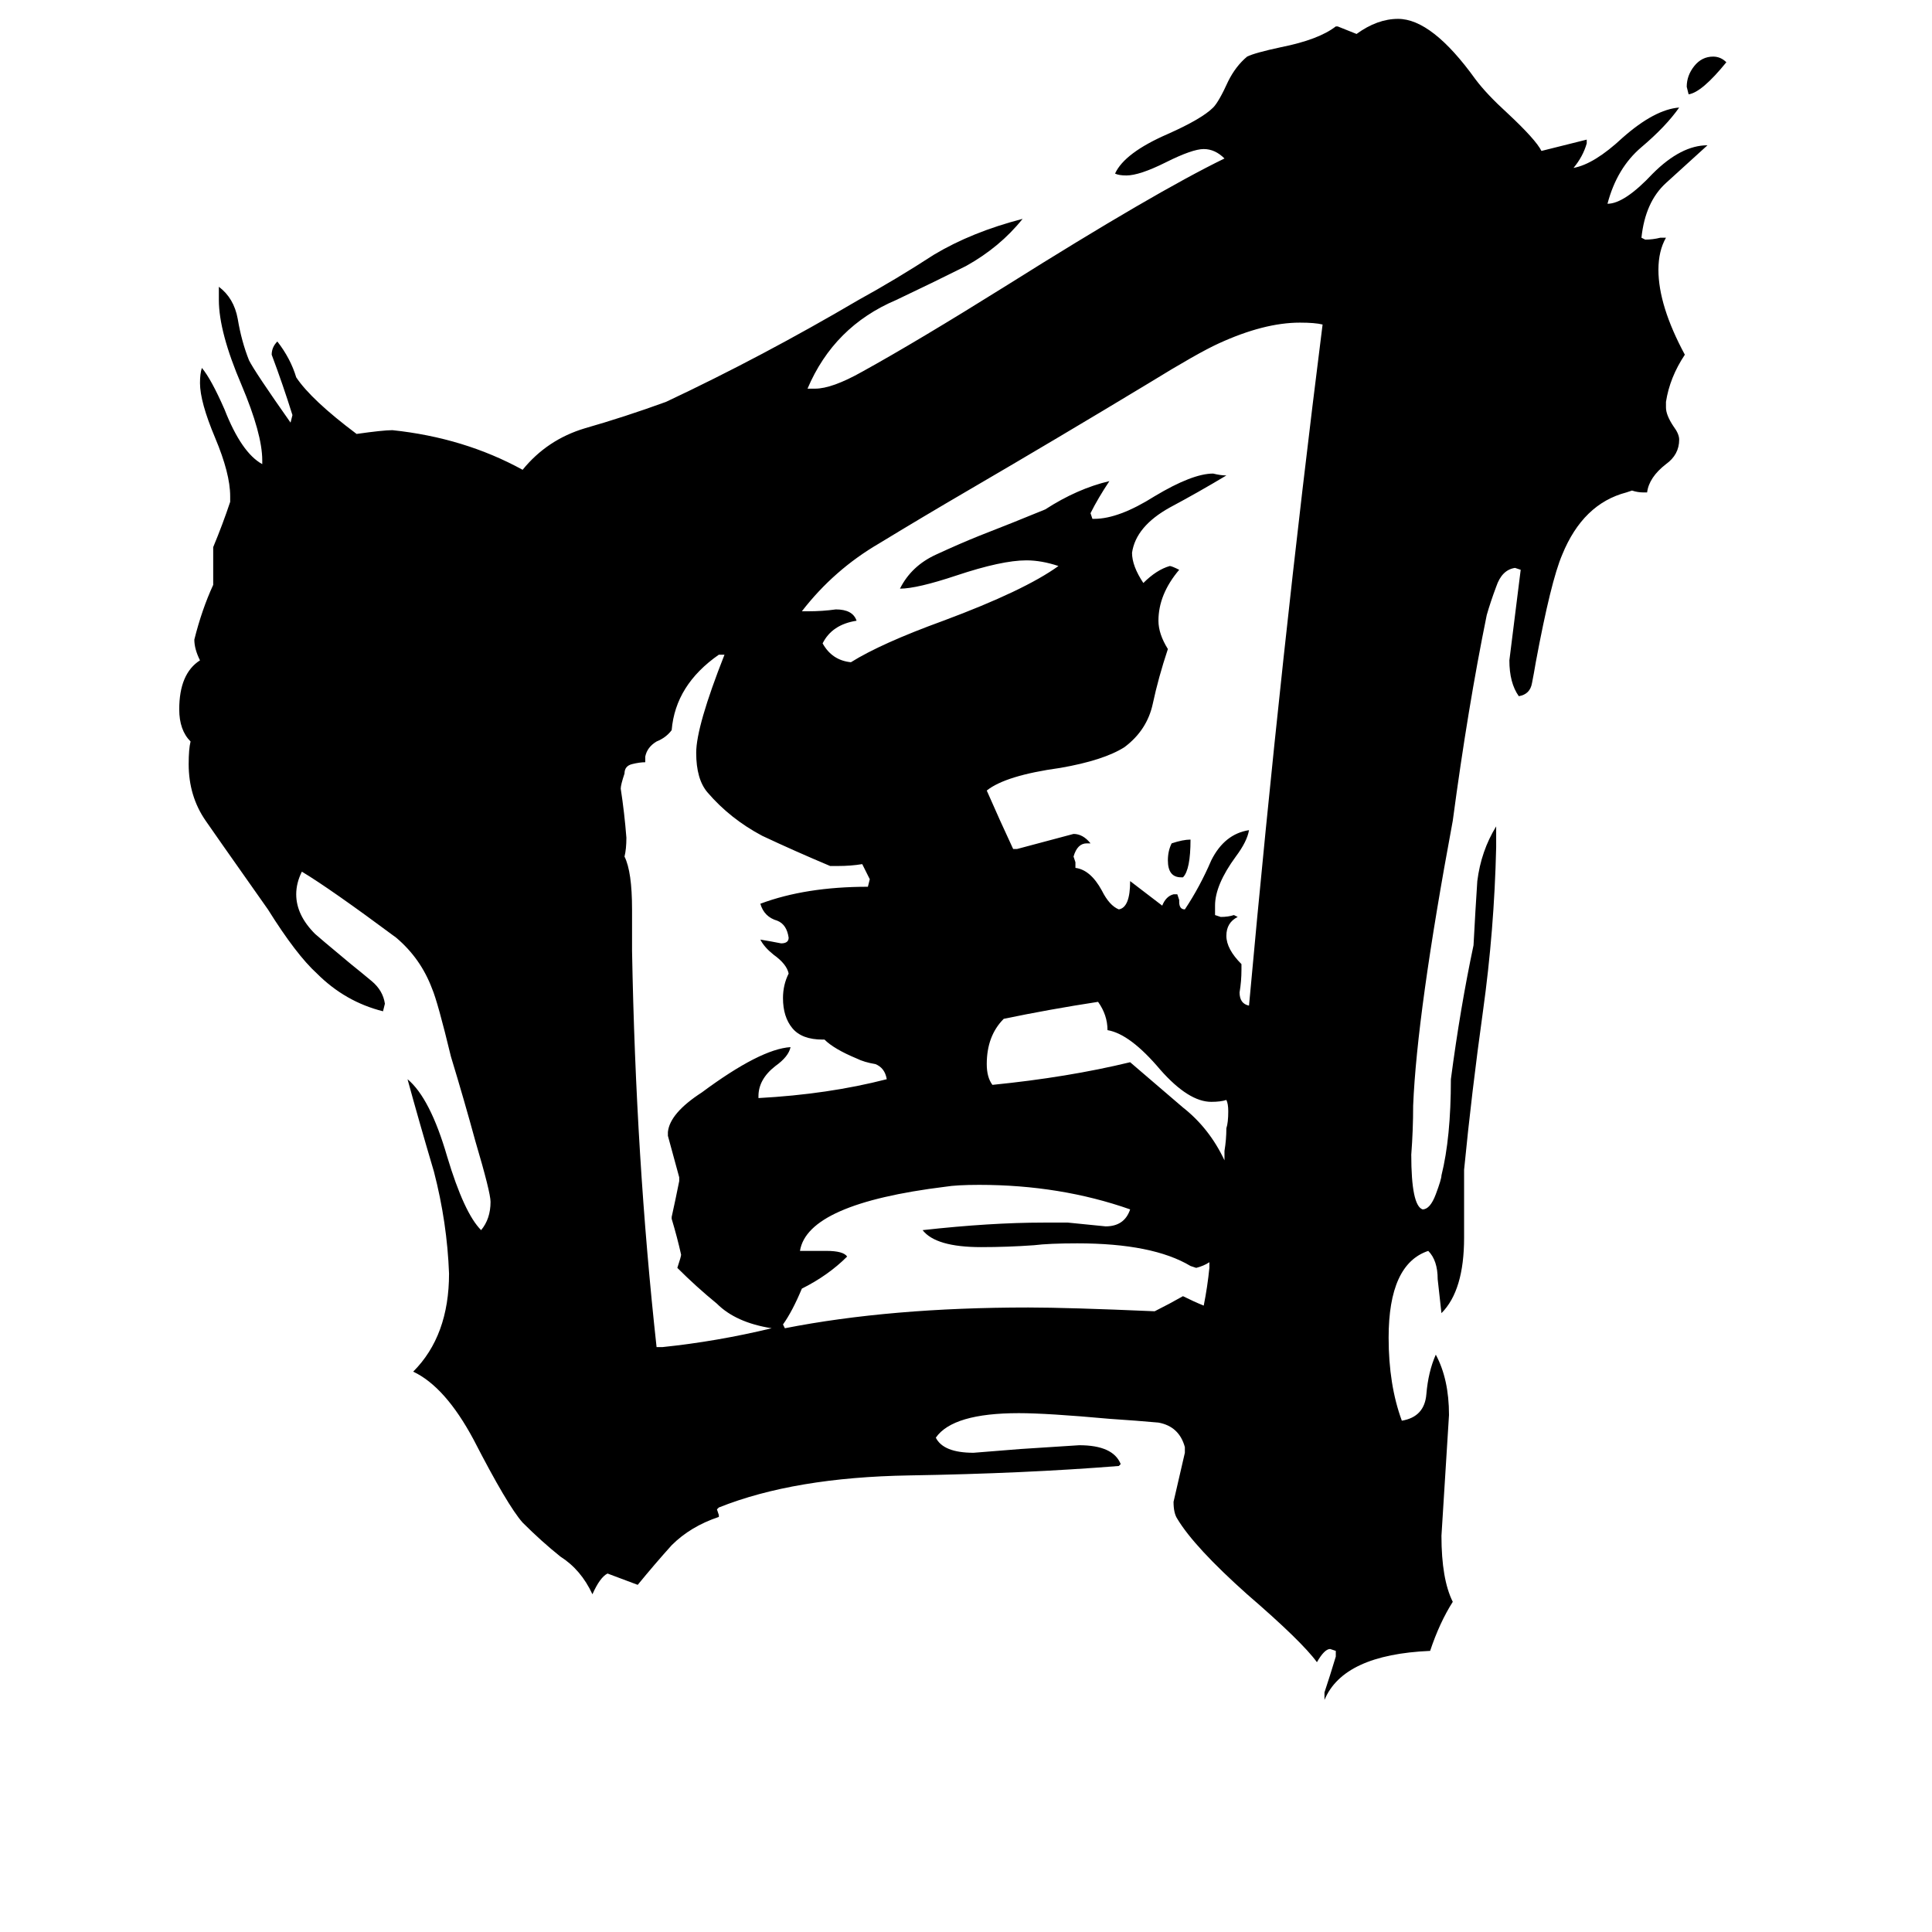 <svg xmlns="http://www.w3.org/2000/svg" viewBox="0 -800 1024 1024">
	<path fill="#000000" d="M627 -335H626Q619 -335 619 -344Q619 -349 621 -353Q627 -355 631 -355Q631 -339 627 -335ZM915 -767Q902 -751 895 -750L894 -754Q894 -760 898 -765Q902 -770 908 -770Q912 -770 915 -767ZM649 -185V-190Q650 -196 650 -202Q651 -205 651 -211Q651 -215 650 -217Q647 -216 642 -216Q630 -216 615 -233Q599 -252 587 -254Q587 -262 582 -269Q556 -265 532 -260Q523 -251 523 -236Q523 -229 526 -225Q566 -229 599 -237Q613 -225 627 -213Q641 -202 649 -185ZM641 -128V-131Q638 -129 634 -128L631 -129Q611 -141 571 -141Q556 -141 548 -140Q534 -139 520 -139Q496 -139 489 -148Q525 -152 553 -152H566Q576 -151 586 -150Q596 -150 599 -159Q562 -172 519 -172Q507 -172 501 -171Q428 -162 424 -137H438Q447 -137 449 -134Q439 -124 425 -117Q420 -105 415 -98L416 -96Q472 -107 545 -107Q566 -107 612 -105Q620 -109 627 -113Q633 -110 638 -108Q640 -118 641 -128ZM348 -86H351Q380 -89 409 -96Q390 -99 380 -109Q369 -118 359 -128Q361 -134 361 -135Q359 -144 356 -154V-155Q358 -164 360 -174V-176Q357 -187 354 -198V-200Q355 -210 372 -221Q403 -244 419 -245Q418 -240 411 -235Q402 -228 402 -219V-218Q439 -220 470 -228Q469 -234 464 -236Q458 -237 454 -239Q442 -244 437 -249H436Q425 -249 420 -255Q415 -261 415 -271Q415 -278 418 -284Q417 -289 410 -294Q405 -298 403 -302Q409 -301 414 -300Q418 -300 418 -303Q417 -310 412 -312Q405 -314 403 -321Q427 -330 460 -330L461 -334Q459 -338 457 -342Q451 -341 444 -341H440Q421 -349 404 -357Q387 -366 375 -380Q369 -387 369 -401Q369 -415 384 -453H381Q358 -437 356 -413Q353 -409 348 -407Q343 -404 342 -399V-396Q339 -396 335 -395Q331 -394 331 -390Q329 -384 329 -382Q331 -369 332 -356Q332 -350 331 -346Q335 -338 335 -318V-296Q337 -186 348 -86ZM658 -289V-286Q658 -280 657 -274Q657 -268 662 -267Q679 -454 701 -628Q697 -629 689 -629Q670 -629 646 -618Q635 -613 609 -597Q561 -568 513 -540Q489 -526 466 -512Q442 -498 425 -476H428Q436 -476 443 -477Q452 -477 454 -471Q441 -469 436 -459Q441 -450 451 -449Q467 -459 500 -471Q543 -487 561 -500Q552 -503 544 -503Q531 -503 507 -495Q486 -488 477 -488Q483 -500 496 -506Q509 -512 519 -516Q537 -523 554 -530Q571 -541 588 -545Q582 -536 578 -528L579 -525H580Q593 -525 612 -537Q632 -549 643 -549Q647 -548 650 -548Q635 -539 620 -531Q602 -521 600 -507Q600 -500 606 -491Q613 -498 620 -500Q621 -500 625 -498Q614 -485 614 -471Q614 -464 619 -456Q614 -441 611 -427Q608 -413 596 -404Q585 -397 562 -393Q533 -389 523 -381Q530 -365 537 -350H539Q554 -354 569 -358Q574 -358 578 -353H576Q571 -353 569 -346L570 -343V-340Q578 -339 584 -328Q588 -320 593 -318Q599 -319 599 -333L616 -320Q618 -325 622 -326H624L625 -323V-322Q625 -318 628 -318Q636 -330 642 -344Q649 -358 662 -360Q661 -354 655 -346Q644 -331 644 -320V-315L647 -314Q651 -314 654 -315L656 -314Q650 -311 650 -304Q650 -297 658 -289ZM702 101V97Q705 88 708 78V75L705 74Q702 74 698 81Q690 70 661 45Q633 20 624 5Q622 2 622 -4Q625 -17 628 -30V-33Q625 -44 614 -46Q603 -47 588 -48Q555 -51 540 -51Q505 -51 496 -38Q500 -30 516 -30Q529 -31 541 -32Q557 -33 572 -34Q590 -34 594 -24L593 -23Q543 -19 482 -18Q421 -17 381 -1L380 0L381 3V4Q366 9 356 19Q347 29 338 40Q330 37 322 34Q318 36 314 45Q308 32 297 25Q287 17 277 7Q269 -2 251 -37Q236 -65 219 -73Q238 -92 238 -125Q237 -152 230 -179Q222 -206 216 -228Q228 -218 237 -187Q246 -157 255 -148Q260 -154 260 -163Q260 -168 252 -195Q246 -217 239 -240Q232 -269 229 -276Q223 -292 210 -303Q175 -329 160 -338Q157 -332 157 -326Q157 -315 167 -305Q168 -304 186 -289Q191 -285 197 -280Q203 -275 204 -268L203 -264Q183 -269 168 -284Q157 -294 142 -318Q111 -362 109 -365Q100 -378 100 -395Q100 -403 101 -407Q95 -413 95 -424Q95 -443 106 -450Q103 -456 103 -461Q107 -477 113 -490V-510Q118 -522 122 -534V-537Q122 -549 114 -568Q106 -587 106 -597Q106 -602 107 -605Q112 -599 119 -583Q128 -560 139 -554V-556Q139 -570 128 -596Q116 -624 116 -641V-648Q124 -642 126 -631Q128 -619 132 -609Q135 -603 154 -576L155 -580Q150 -596 144 -612Q144 -616 147 -619Q154 -610 157 -600Q165 -588 189 -570Q203 -572 208 -572Q246 -568 277 -551Q290 -567 310 -573Q331 -579 353 -587Q404 -611 455 -641Q475 -652 495 -665Q515 -677 542 -684Q530 -669 512 -659Q494 -650 475 -641Q442 -627 428 -594H432Q441 -594 457 -603Q486 -619 534 -649Q612 -698 649 -716Q644 -721 638 -721Q632 -721 618 -714Q604 -707 597 -707Q593 -707 591 -708Q596 -719 619 -729Q637 -737 643 -743Q646 -746 651 -757Q655 -765 661 -770Q665 -772 679 -775Q699 -779 708 -786H709Q714 -784 719 -782Q730 -790 741 -790Q759 -790 782 -758Q788 -750 799 -740Q814 -726 817 -720Q829 -723 841 -726V-724Q839 -717 834 -711Q845 -713 860 -727Q877 -742 890 -743Q883 -733 870 -722Q857 -711 852 -692Q861 -692 876 -708Q891 -723 905 -723Q894 -713 883 -703Q872 -693 870 -674L872 -673Q876 -673 880 -674H883Q879 -667 879 -657Q879 -638 893 -612Q885 -600 883 -587V-584Q883 -580 887 -574Q890 -570 890 -567Q890 -559 883 -554Q874 -547 873 -539H871Q868 -539 865 -540L862 -539Q839 -533 828 -506Q822 -492 814 -449Q813 -443 812 -438Q811 -432 805 -431Q800 -438 800 -450Q803 -474 806 -498L803 -499Q796 -498 793 -489Q790 -481 788 -474Q778 -425 770 -365Q751 -263 749 -214Q749 -201 748 -188Q748 -161 754 -159Q758 -159 761 -167Q764 -175 764 -177Q769 -197 769 -228Q774 -266 781 -299Q782 -318 783 -333Q785 -349 793 -362V-351Q792 -307 786 -264Q780 -221 776 -180V-144Q776 -116 764 -104Q763 -113 762 -122Q762 -132 757 -137Q736 -130 736 -91Q736 -66 743 -47Q755 -49 756 -61Q757 -73 761 -82Q768 -69 768 -50Q766 -18 764 14Q764 37 770 49Q763 60 758 75Q712 77 702 101Z"/>
</svg>